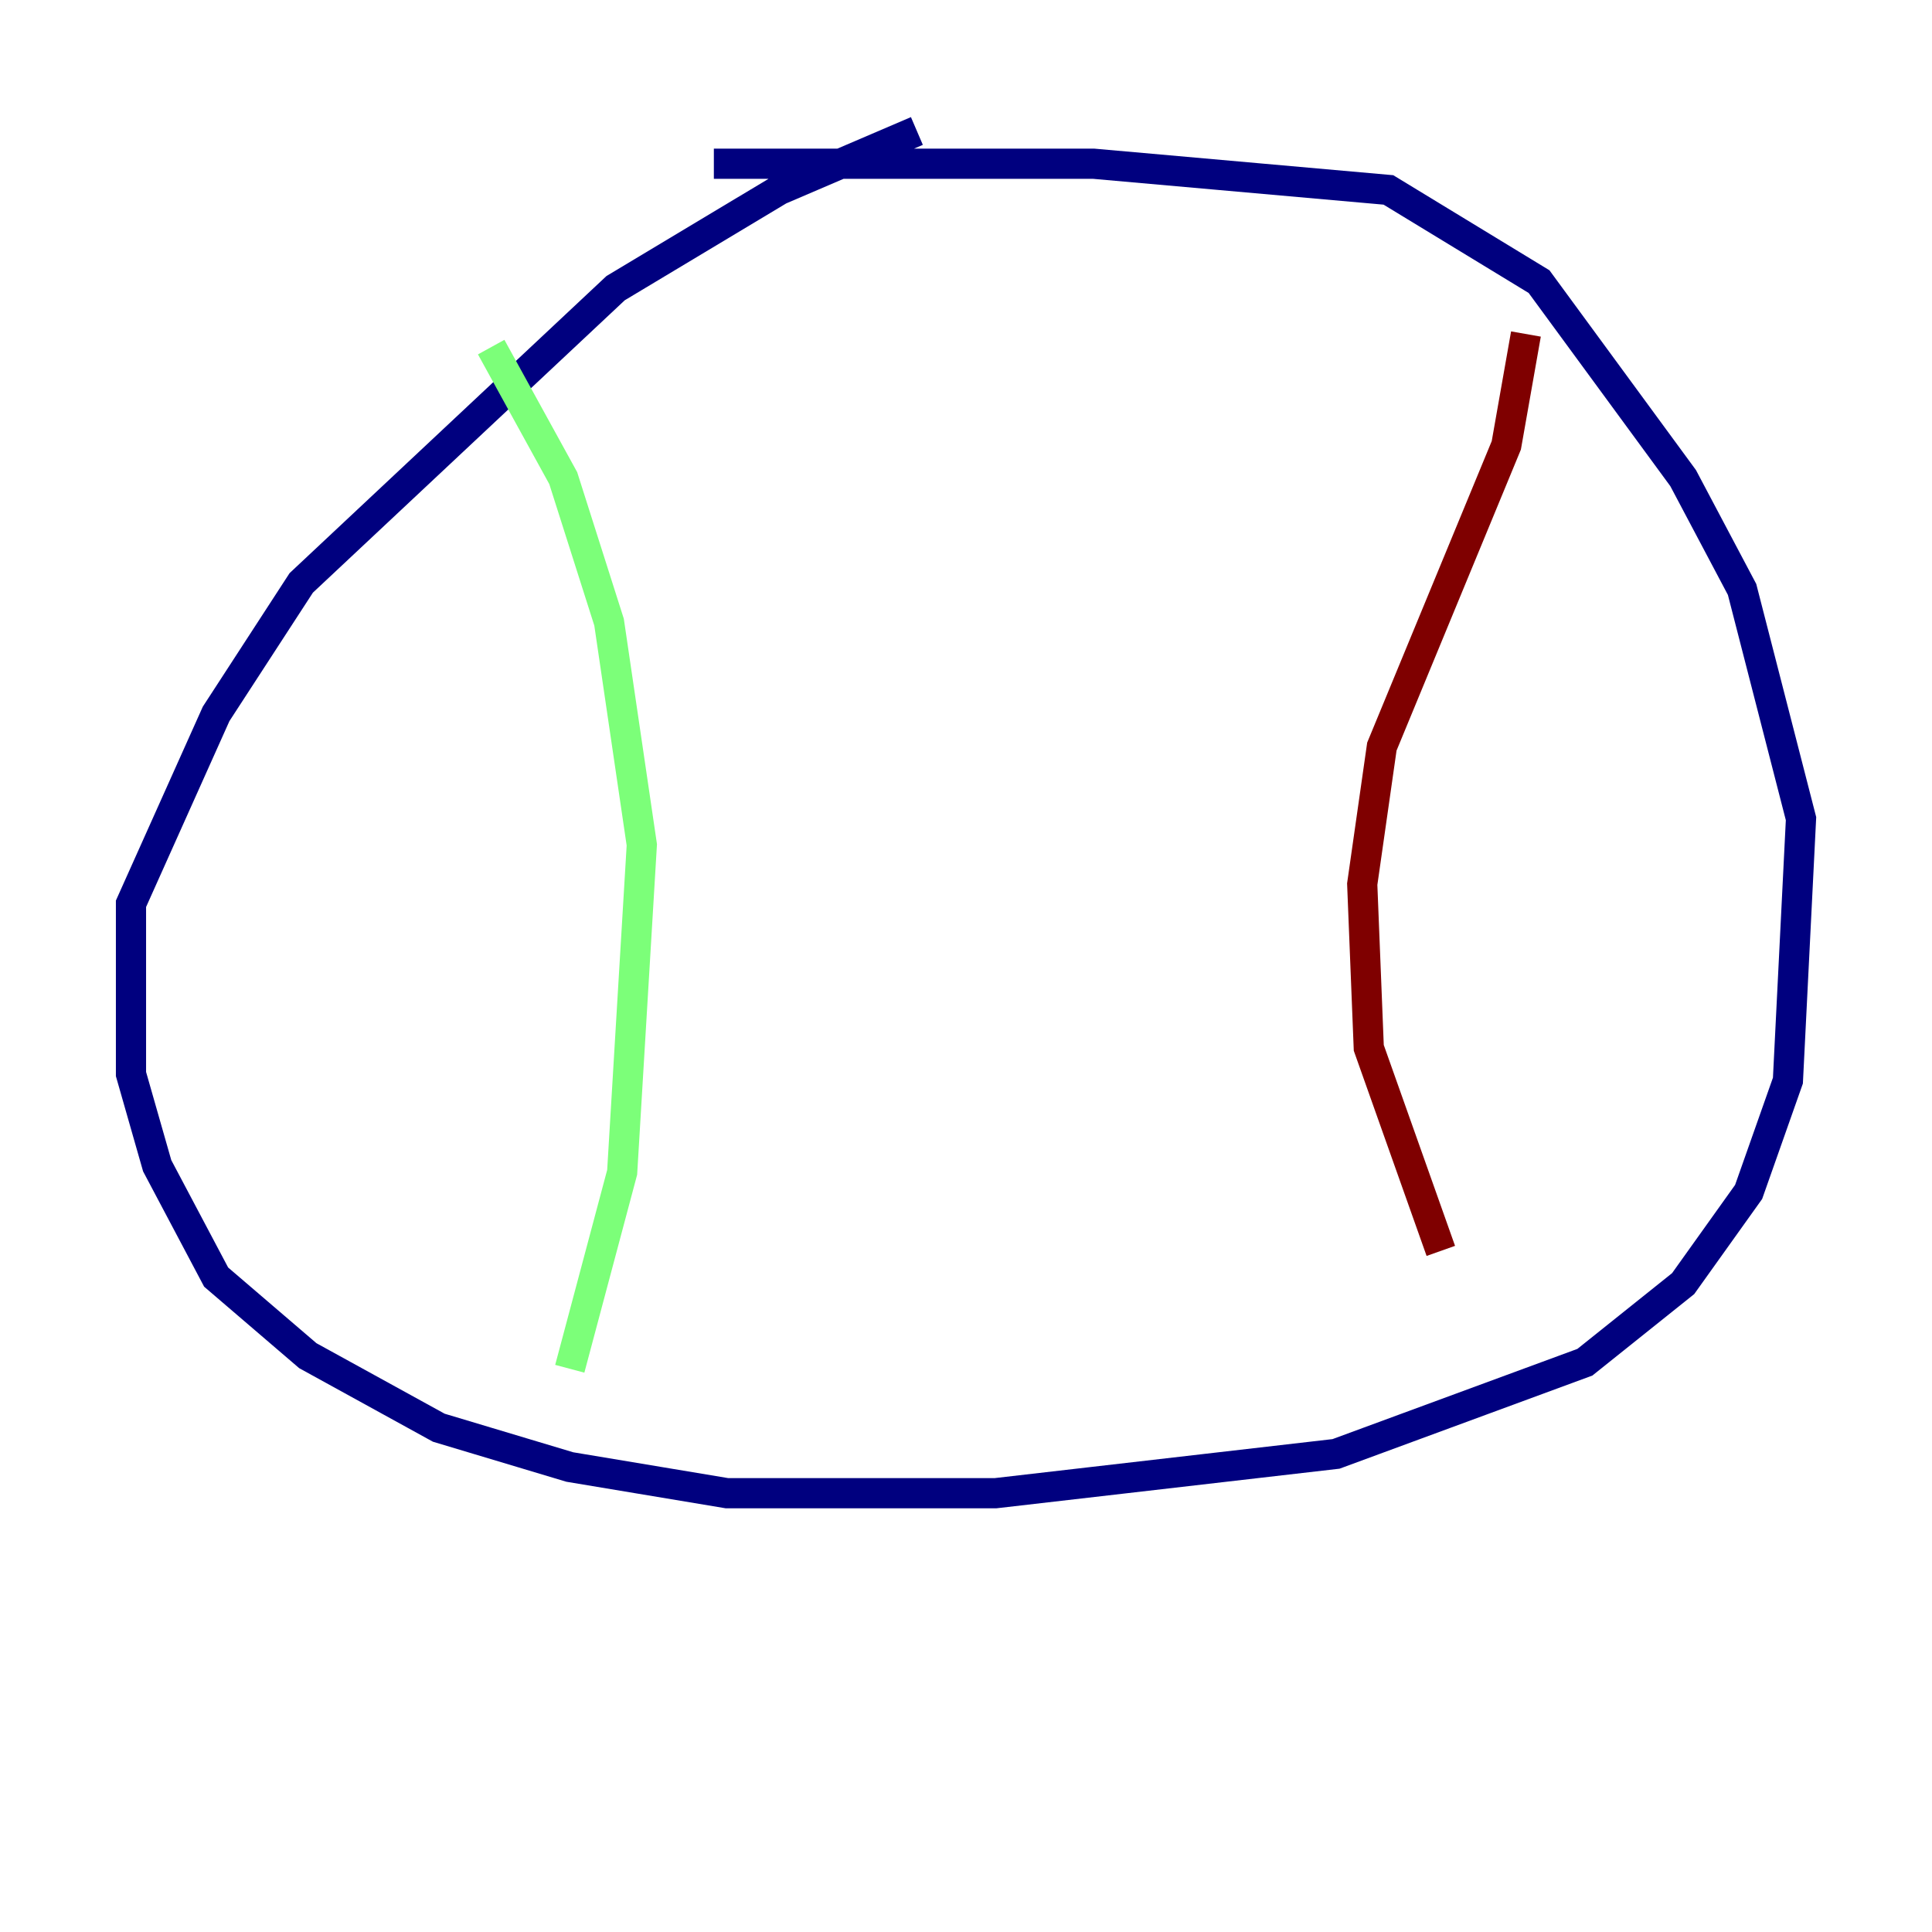 <?xml version="1.0" encoding="utf-8" ?>
<svg baseProfile="tiny" height="128" version="1.2" viewBox="0,0,128,128" width="128" xmlns="http://www.w3.org/2000/svg" xmlns:ev="http://www.w3.org/2001/xml-events" xmlns:xlink="http://www.w3.org/1999/xlink"><defs /><polyline fill="none" points="60.746,8.678 51.634,12.583 40.786,19.091 19.959,38.617 14.319,47.295 8.678,59.878 8.678,71.159 10.414,77.234 14.319,84.61 20.393,89.817 29.071,94.59 37.749,97.193 48.163,98.929 65.953,98.929 88.515,96.325 105.003,90.251 111.512,85.044 115.851,78.969 118.454,71.593 119.322,54.237 115.417,39.051 111.512,31.675 101.966,18.658 91.986,12.583 72.461,10.848 47.295,10.848" stroke="#00007f" stroke-width="2" /><polyline fill="none" points="32.542,22.997 37.315,31.675 40.352,41.22 42.522,55.973 41.22,77.668 37.749,90.685" stroke="#7cff79" stroke-width="2" /><polyline fill="none" points="101.098,22.129 99.797,29.505 91.552,49.464 90.251,58.576 90.685,69.424 95.458,82.875" stroke="#7f0000" stroke-width="2" /></svg>